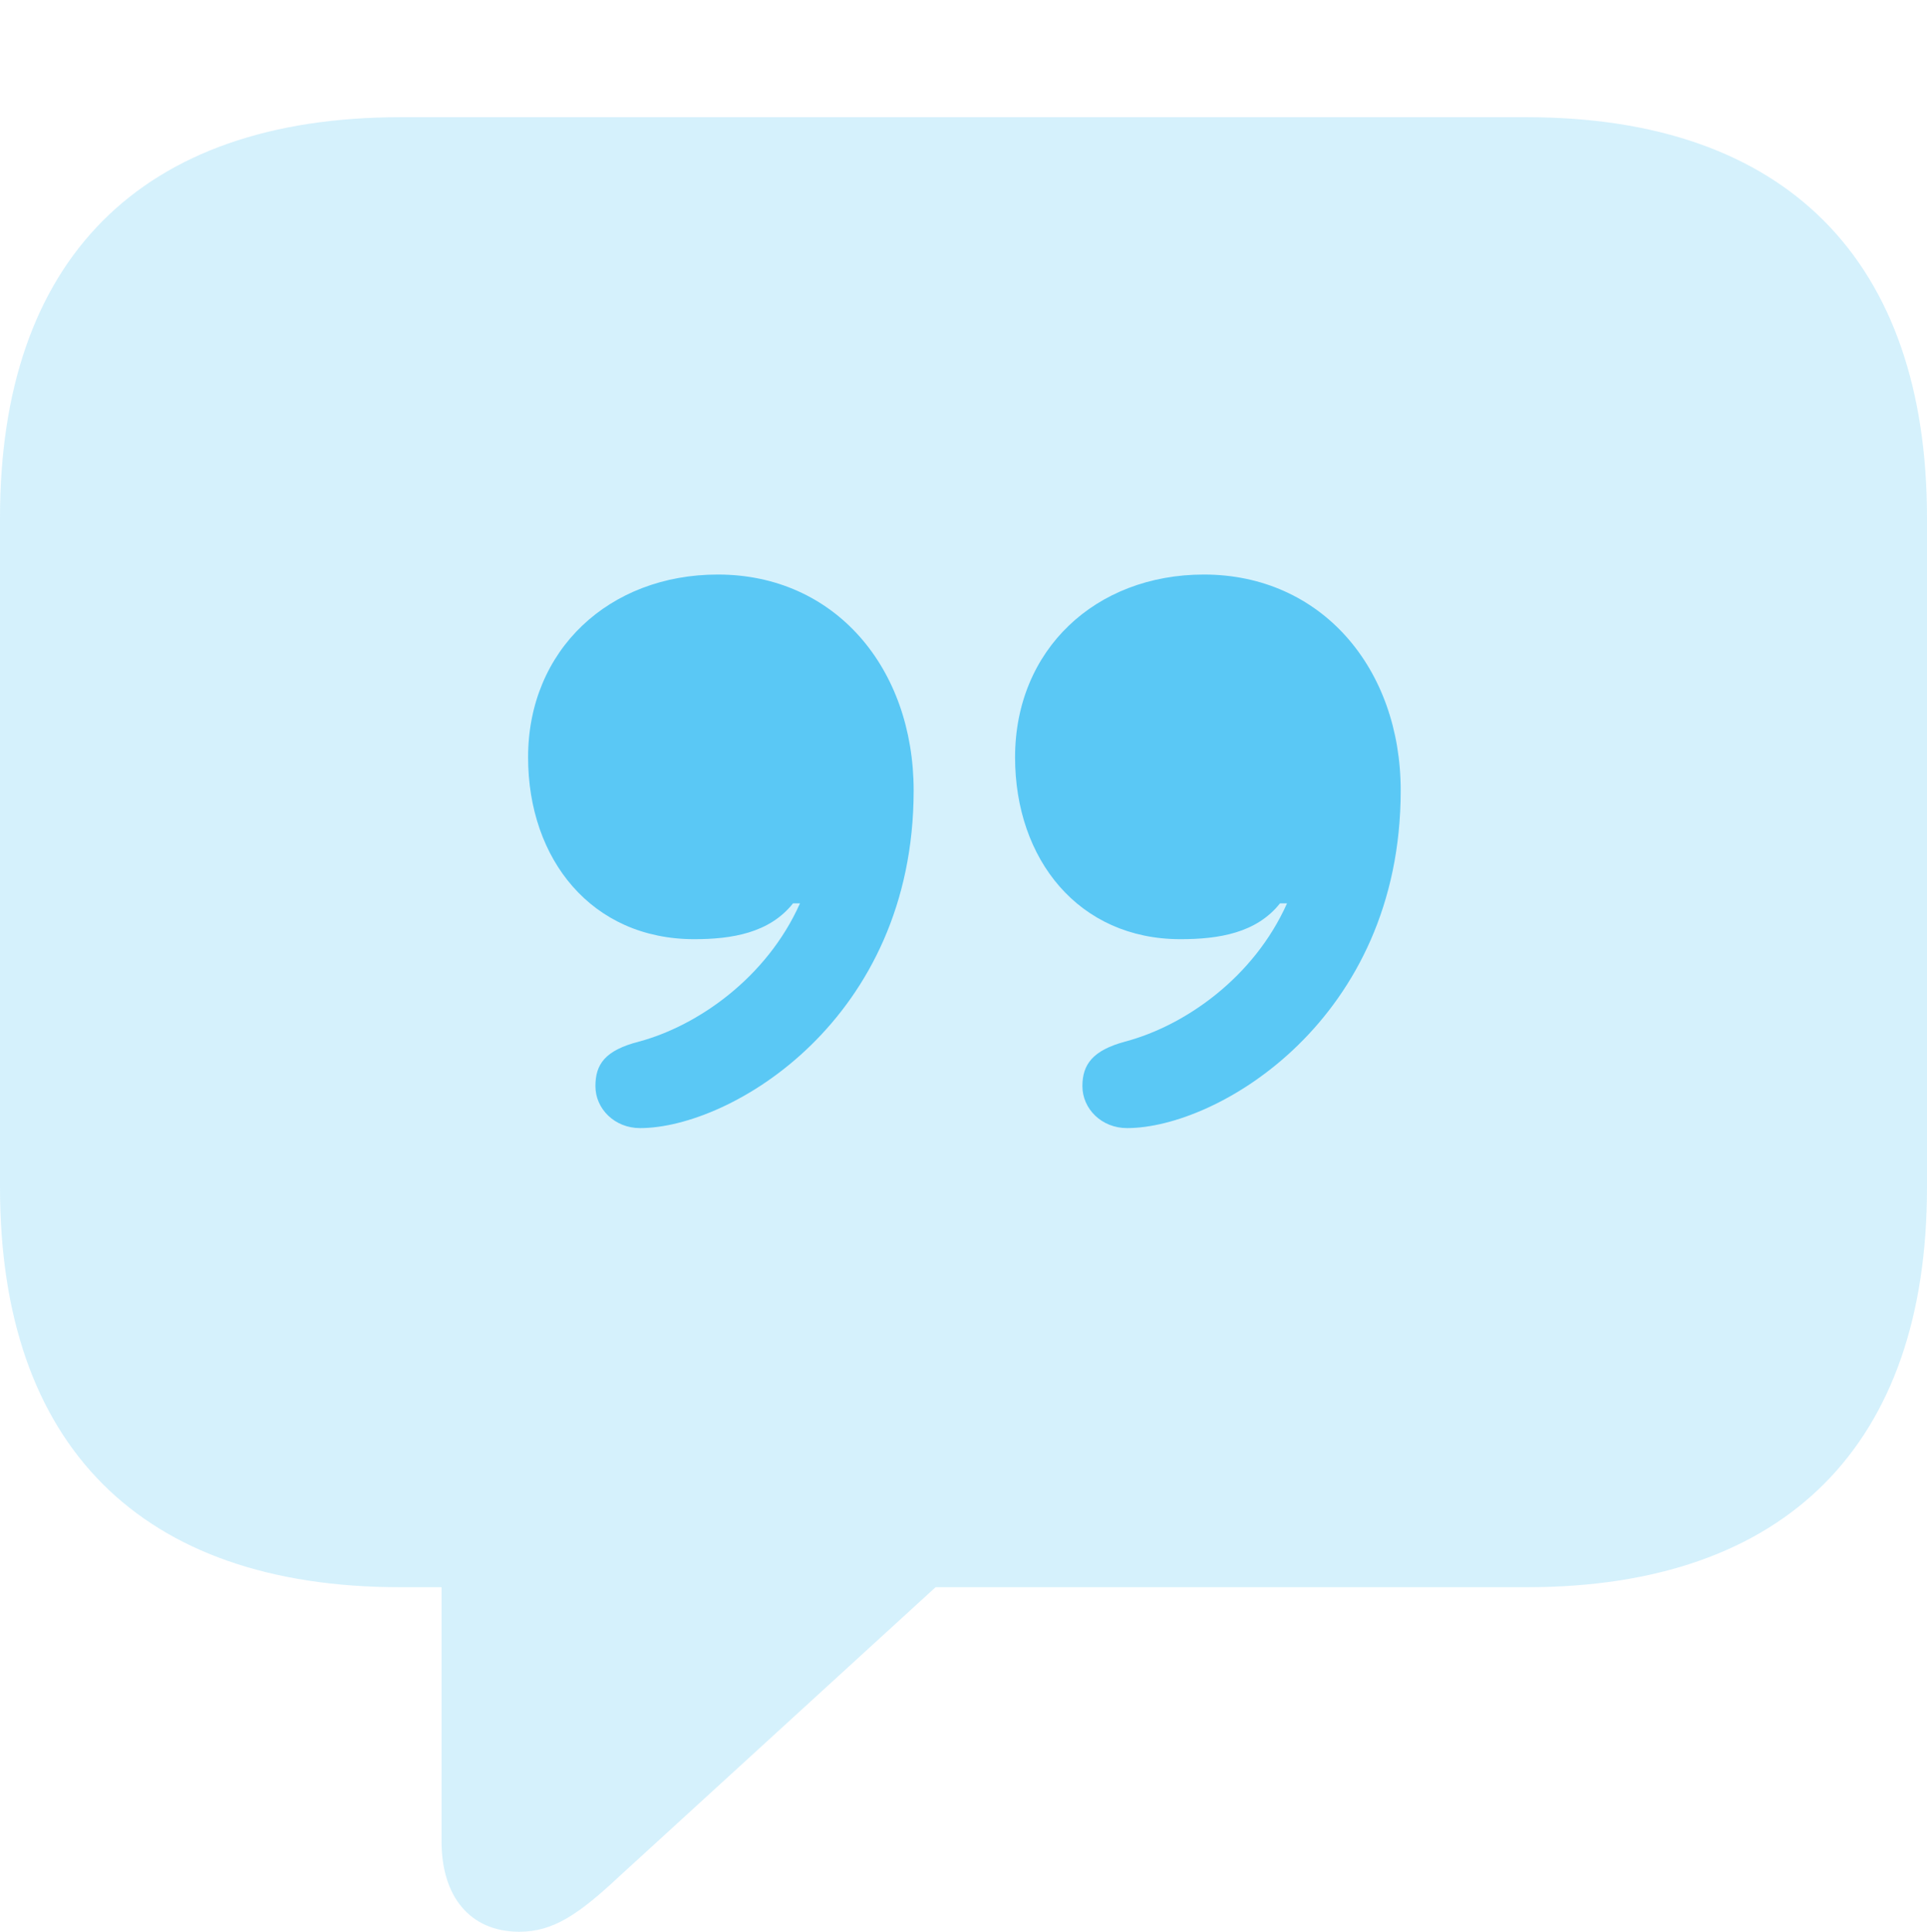 <?xml version="1.0" encoding="UTF-8"?>
<!--Generator: Apple Native CoreSVG 175.5-->
<!DOCTYPE svg
PUBLIC "-//W3C//DTD SVG 1.1//EN"
       "http://www.w3.org/Graphics/SVG/1.1/DTD/svg11.dtd">
<svg version="1.1" xmlns="http://www.w3.org/2000/svg" xmlns:xlink="http://www.w3.org/1999/xlink" width="26.904" height="26.965">
 <g>
  <rect height="26.965" opacity="0" width="26.904" x="0" y="0"/>
  <path d="M7.251 26.965C7.727 26.965 8.081 26.721 8.655 26.184L13.062 22.156L21.314 22.156C24.951 22.156 26.904 20.154 26.904 16.577L26.904 7.227C26.904 3.65 24.951 1.636 21.314 1.636L5.591 1.636C1.953 1.636 0 3.638 0 7.227L0 16.577C0 20.166 1.953 22.156 5.591 22.156L6.165 22.156L6.165 25.708C6.165 26.465 6.555 26.965 7.251 26.965Z" fill="#5ac8f5" fill-opacity="0.25"/>
  <path d="M7.373 10.571C7.373 9.07 8.508 8.02 10.022 8.02C11.658 8.02 12.756 9.326 12.756 11.035C12.756 14.233 10.205 15.747 8.936 15.747C8.582 15.747 8.313 15.479 8.313 15.161C8.313 14.856 8.447 14.661 8.923 14.539C9.741 14.319 10.706 13.648 11.169 12.61L11.072 12.61C10.742 13.025 10.217 13.11 9.692 13.11C8.264 13.11 7.373 11.999 7.373 10.571ZM14.172 10.571C14.172 9.07 15.295 8.02 16.809 8.02C18.445 8.02 19.556 9.326 19.556 11.035C19.556 14.233 17.004 15.747 15.735 15.747C15.381 15.747 15.112 15.479 15.112 15.161C15.112 14.856 15.259 14.661 15.71 14.539C16.541 14.319 17.505 13.648 17.969 12.61L17.871 12.61C17.541 13.025 17.017 13.11 16.48 13.11C15.063 13.11 14.172 11.999 14.172 10.571Z" fill="#5ac8f5"/>
 </g>
</svg>

